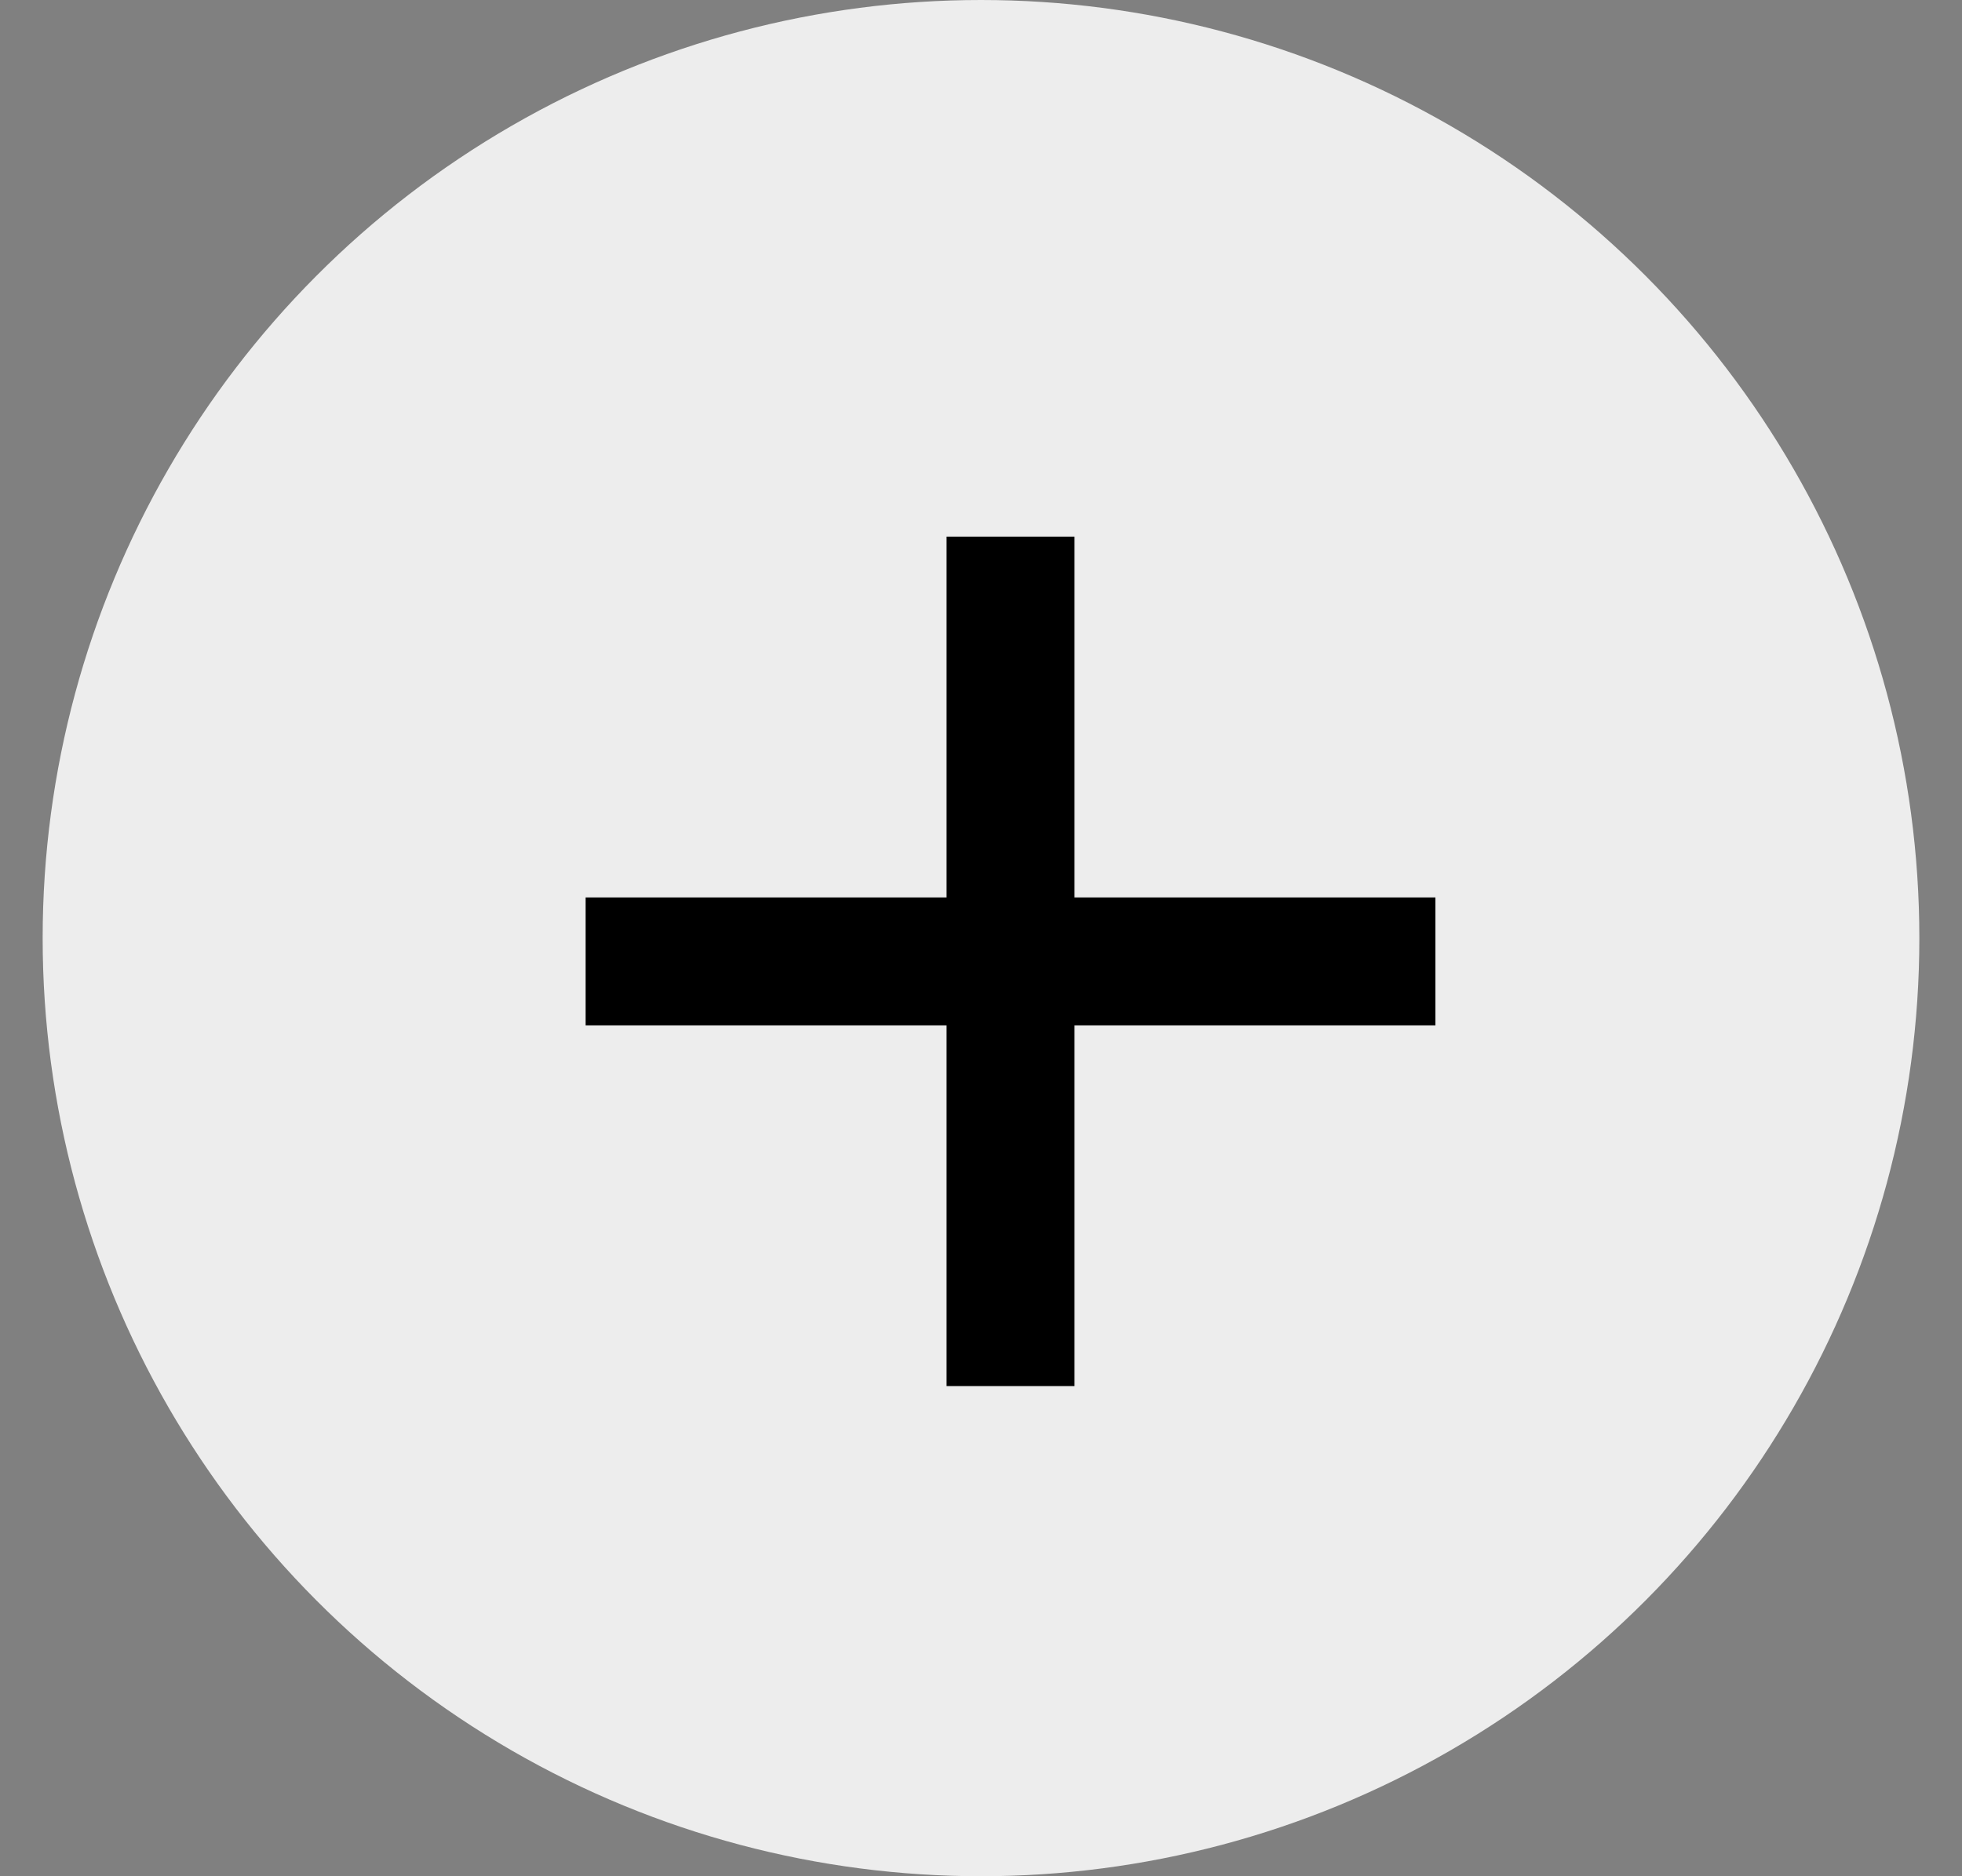 <svg width="23" height="22" viewBox="0 0 23 22" fill="none" xmlns="http://www.w3.org/2000/svg">
<rect x="0" y="0" width="23" height="22" fill="#808080" stroke="none"/>
<circle cx="11.5" cy="11" r="11" fill="#F8F8F8" fill-opacity="0.9"/>
<path d="M11.846 7.042V15.503" stroke="black" stroke-width="1.5" stroke-linecap="square" stroke-linejoin="round"/>
<path d="M7.615 11.273H16.077" stroke="black" stroke-width="1.5" stroke-linecap="square" stroke-linejoin="round"/>
</svg>
